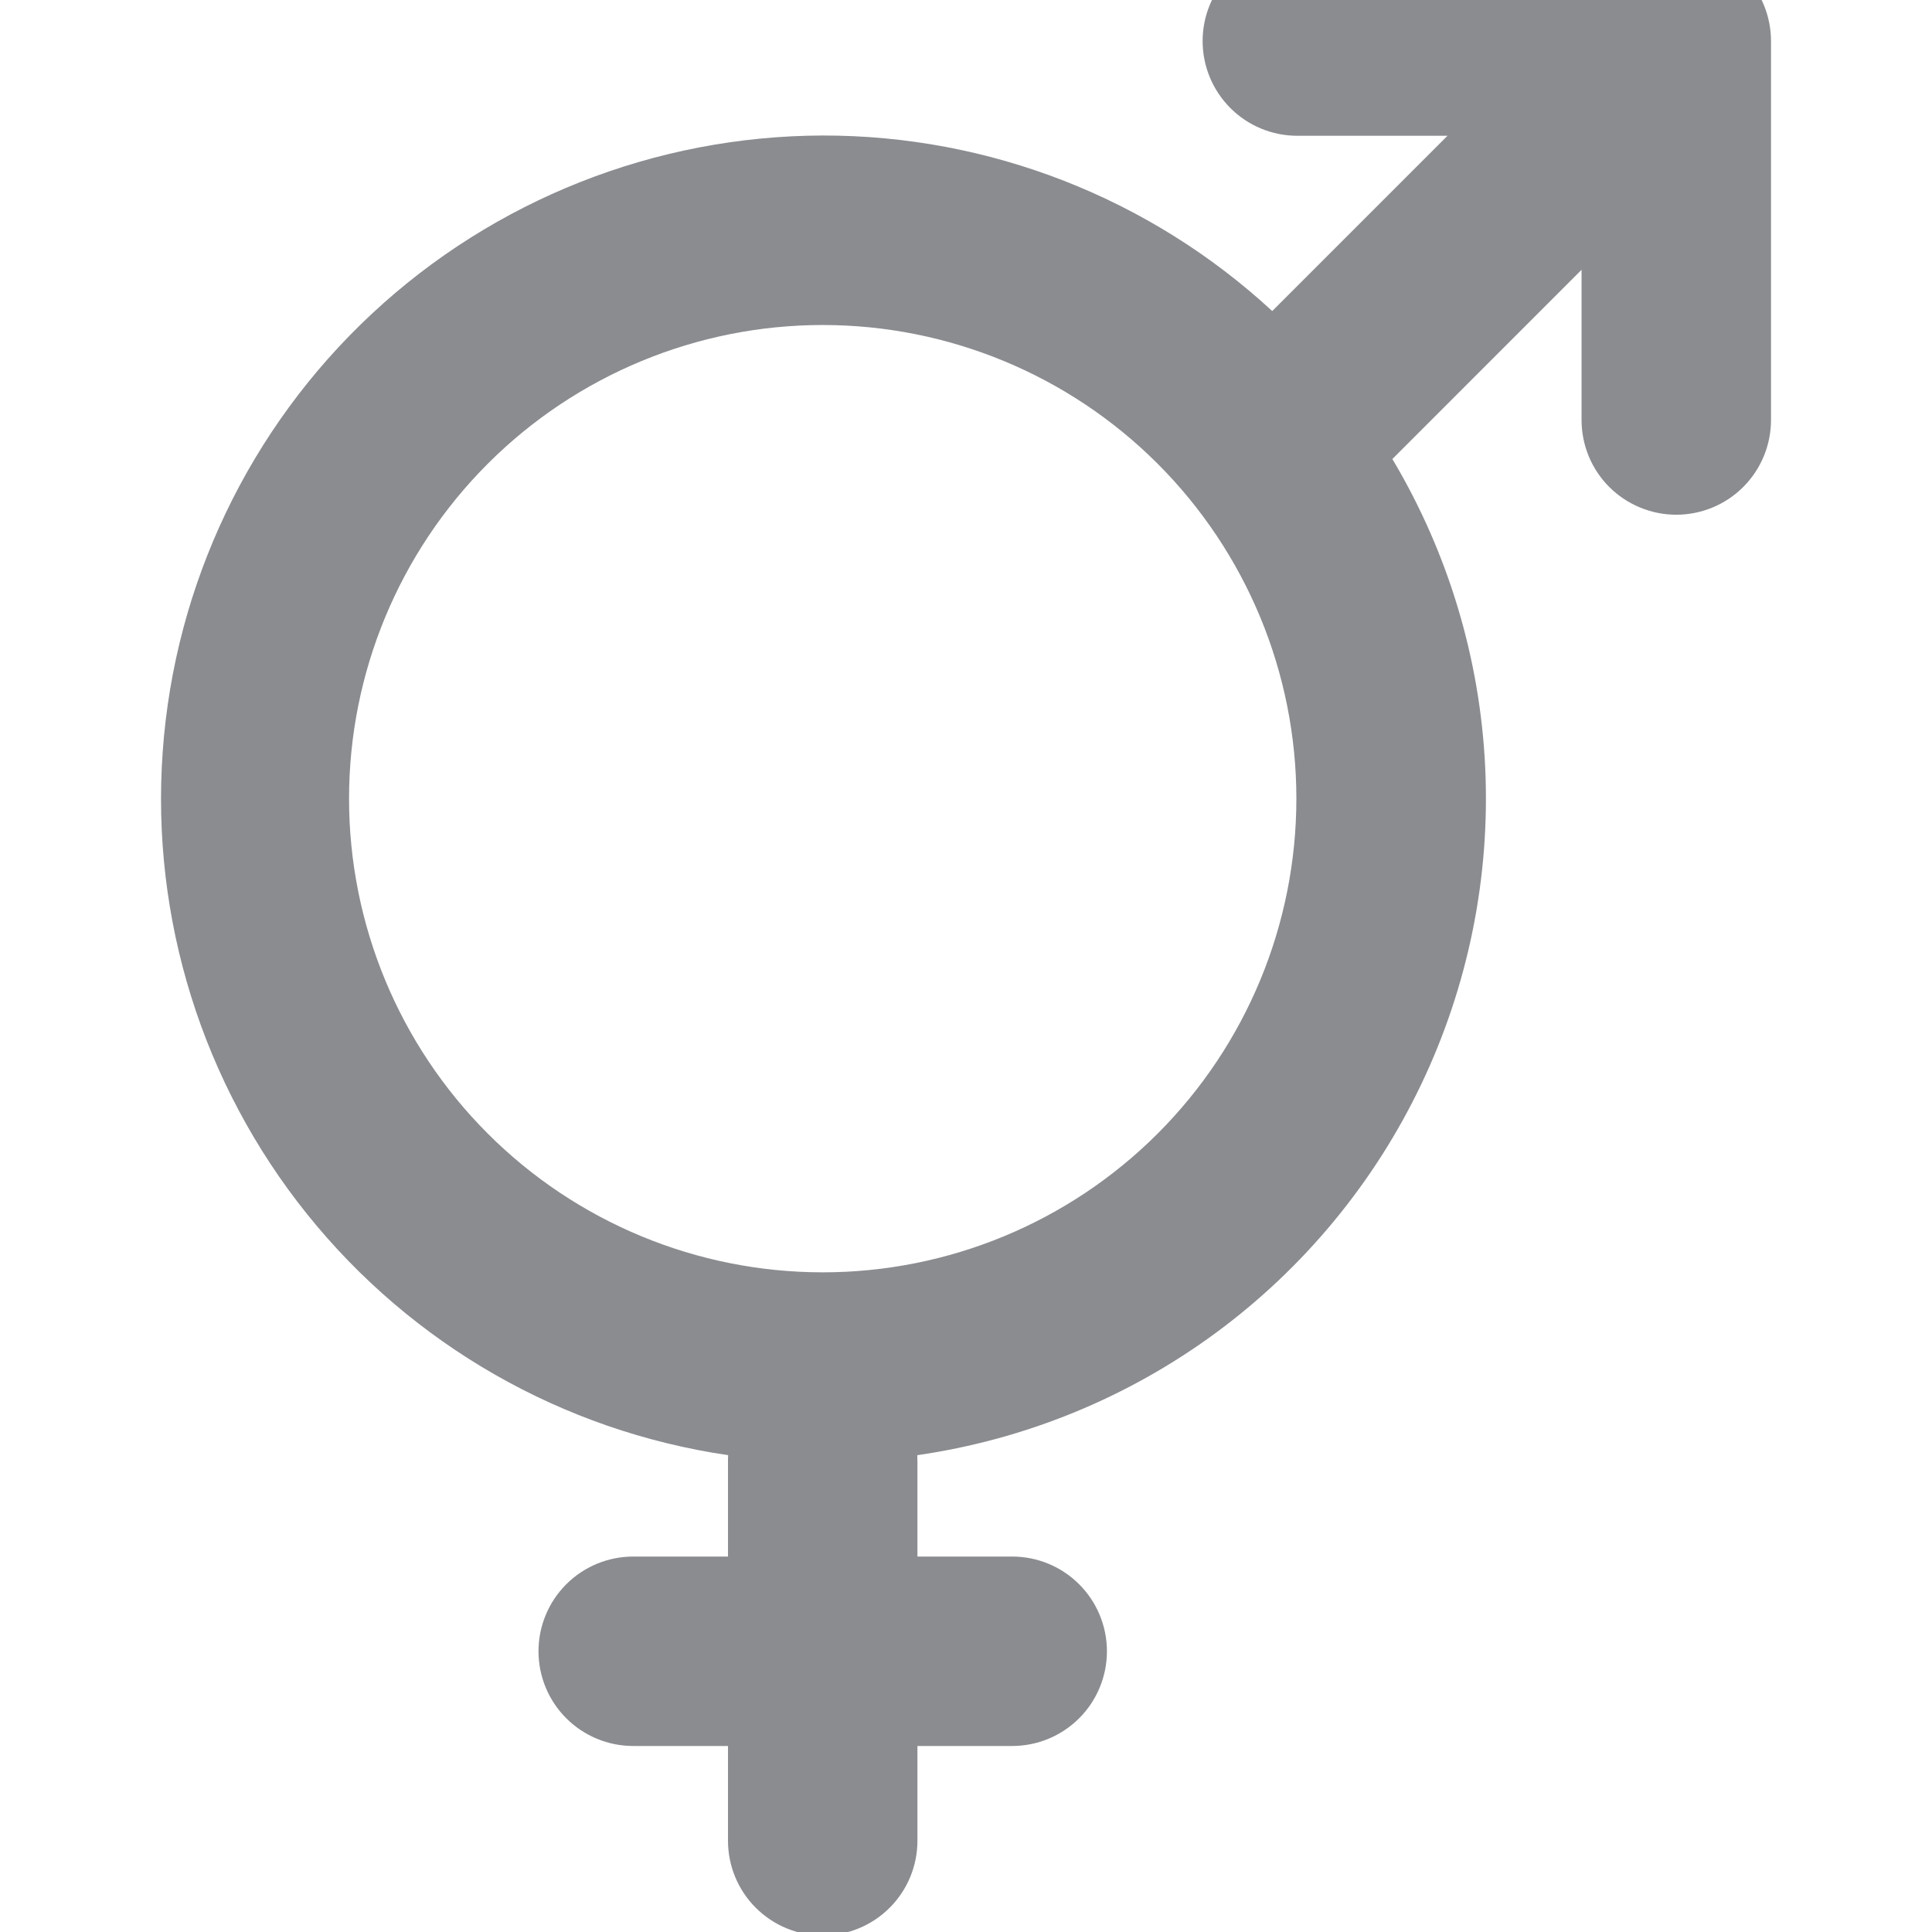 <svg width="36" height="36" viewBox="0 0 36 36" fill="none" xmlns="http://www.w3.org/2000/svg">
<g clip-path="url(#clip0_46_61)">
<path d="M15.33 23.708C17.671 23.708 19.916 22.778 21.571 21.123C23.226 19.468 24.156 17.223 24.156 14.882C24.156 12.541 23.226 10.296 21.571 8.641C19.916 6.986 17.671 6.056 15.33 6.056C12.989 6.056 10.744 6.986 9.089 8.641C7.434 10.296 6.504 12.541 6.504 14.882C6.504 17.223 7.434 19.468 9.089 21.123C10.744 22.778 12.989 23.708 15.33 23.708ZM25.944 8.552C26.986 10.299 27.581 12.277 27.675 14.309C27.769 16.341 27.36 18.365 26.484 20.202C25.608 22.038 24.293 23.63 22.655 24.836C21.016 26.042 19.105 26.825 17.092 27.115L17.095 27.238V29.004H18.86C19.329 29.004 19.778 29.19 20.109 29.521C20.44 29.852 20.626 30.301 20.626 30.769C20.626 31.237 20.44 31.686 20.109 32.017C19.778 32.348 19.329 32.534 18.86 32.534H17.095V34.3C17.095 34.768 16.909 35.217 16.578 35.548C16.247 35.879 15.798 36.065 15.33 36.065C14.862 36.065 14.413 35.879 14.082 35.548C13.751 35.217 13.565 34.768 13.565 34.3V32.534H11.8C11.331 32.534 10.882 32.348 10.551 32.017C10.22 31.686 10.034 31.237 10.034 30.769C10.034 30.301 10.22 29.852 10.551 29.521C10.882 29.19 11.331 29.004 11.8 29.004H13.565V27.238C13.565 27.196 13.565 27.156 13.568 27.115C10.481 26.663 7.679 25.06 5.725 22.627C3.771 20.195 2.809 17.114 3.032 14.002C3.255 10.89 4.646 7.977 6.927 5.849C9.208 3.72 12.21 2.533 15.33 2.525C18.434 2.521 21.426 3.69 23.706 5.796L26.972 2.53H24.174C23.706 2.53 23.257 2.345 22.926 2.013C22.595 1.682 22.409 1.233 22.409 0.765C22.409 0.297 22.595 -0.152 22.926 -0.483C23.257 -0.814 23.706 -1 24.174 -1H31.235C31.703 -1 32.152 -0.814 32.483 -0.483C32.814 -0.152 33 0.297 33 0.765V7.826C33 8.294 32.814 8.743 32.483 9.074C32.152 9.405 31.703 9.591 31.235 9.591C30.767 9.591 30.318 9.405 29.986 9.074C29.655 8.743 29.47 8.294 29.47 7.826V5.027L25.946 8.552H25.944Z" fill="#8A8C90"/>
</g>
<defs>
<clipPath id="clip0_46_61">
<rect width="36" height="36" fill="white"/>
</clipPath>
</defs>
</svg>
